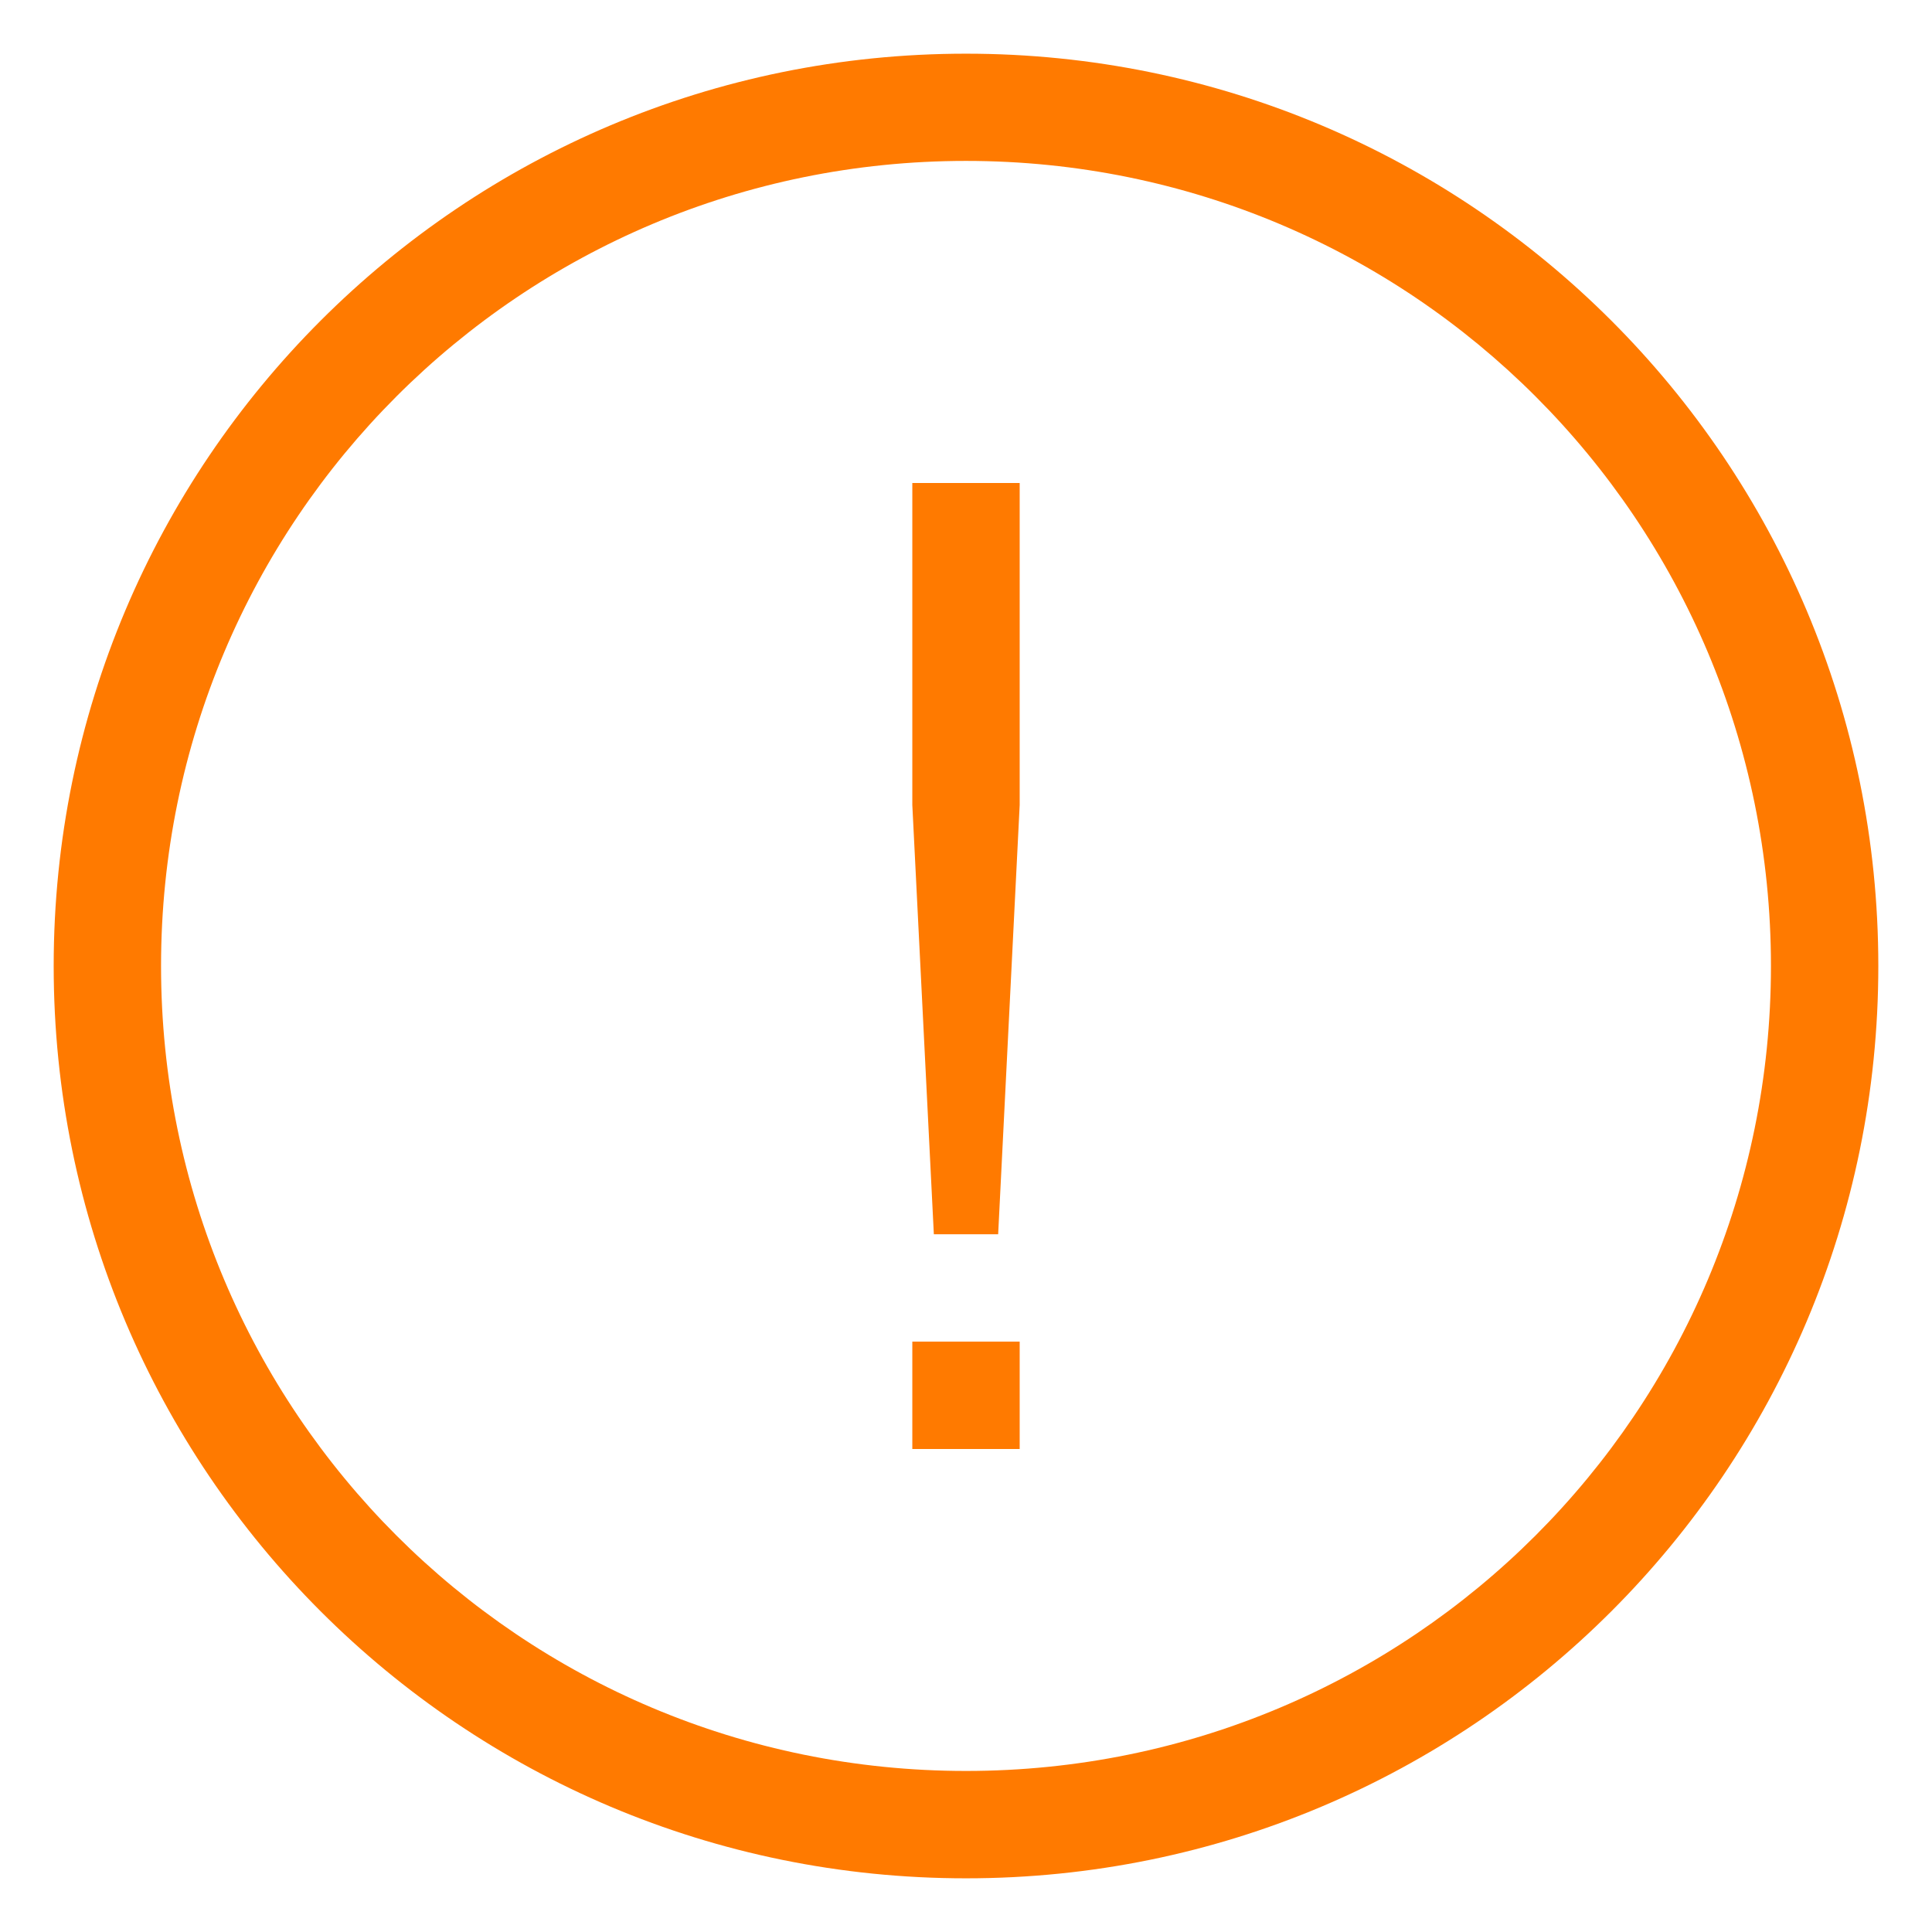 <svg width="14" height="14" viewBox="0 0 14 14" fill="none" xmlns="http://www.w3.org/2000/svg">
<g clip-path="url(#clip0_43_5236)">
<path d="M7 13.611C3.344 13.611 0.389 10.655 0.389 7C0.389 3.344 3.344 0.389 7 0.389C10.656 0.389 13.611 3.344 13.611 7C13.611 10.655 10.656 13.611 7 13.611ZM7 1.166C3.772 1.166 1.167 3.772 1.167 7C1.167 10.228 3.772 12.833 7 12.833C10.228 12.833 12.833 10.228 12.833 7C12.833 3.772 10.228 1.166 7 1.166Z" fill="#FF7A00"/>
<path d="M6.611 9.722H7.389V10.5H6.611V9.722ZM7.233 8.944H6.767L6.611 5.833V3.5H7.389V5.833L7.233 8.944Z" fill="#FF7A00"/>
</g>
<defs>
<clipPath id="clip0_43_5236">
<rect width="14" height="14" fill="white"/>
</clipPath>
</defs>
</svg>
